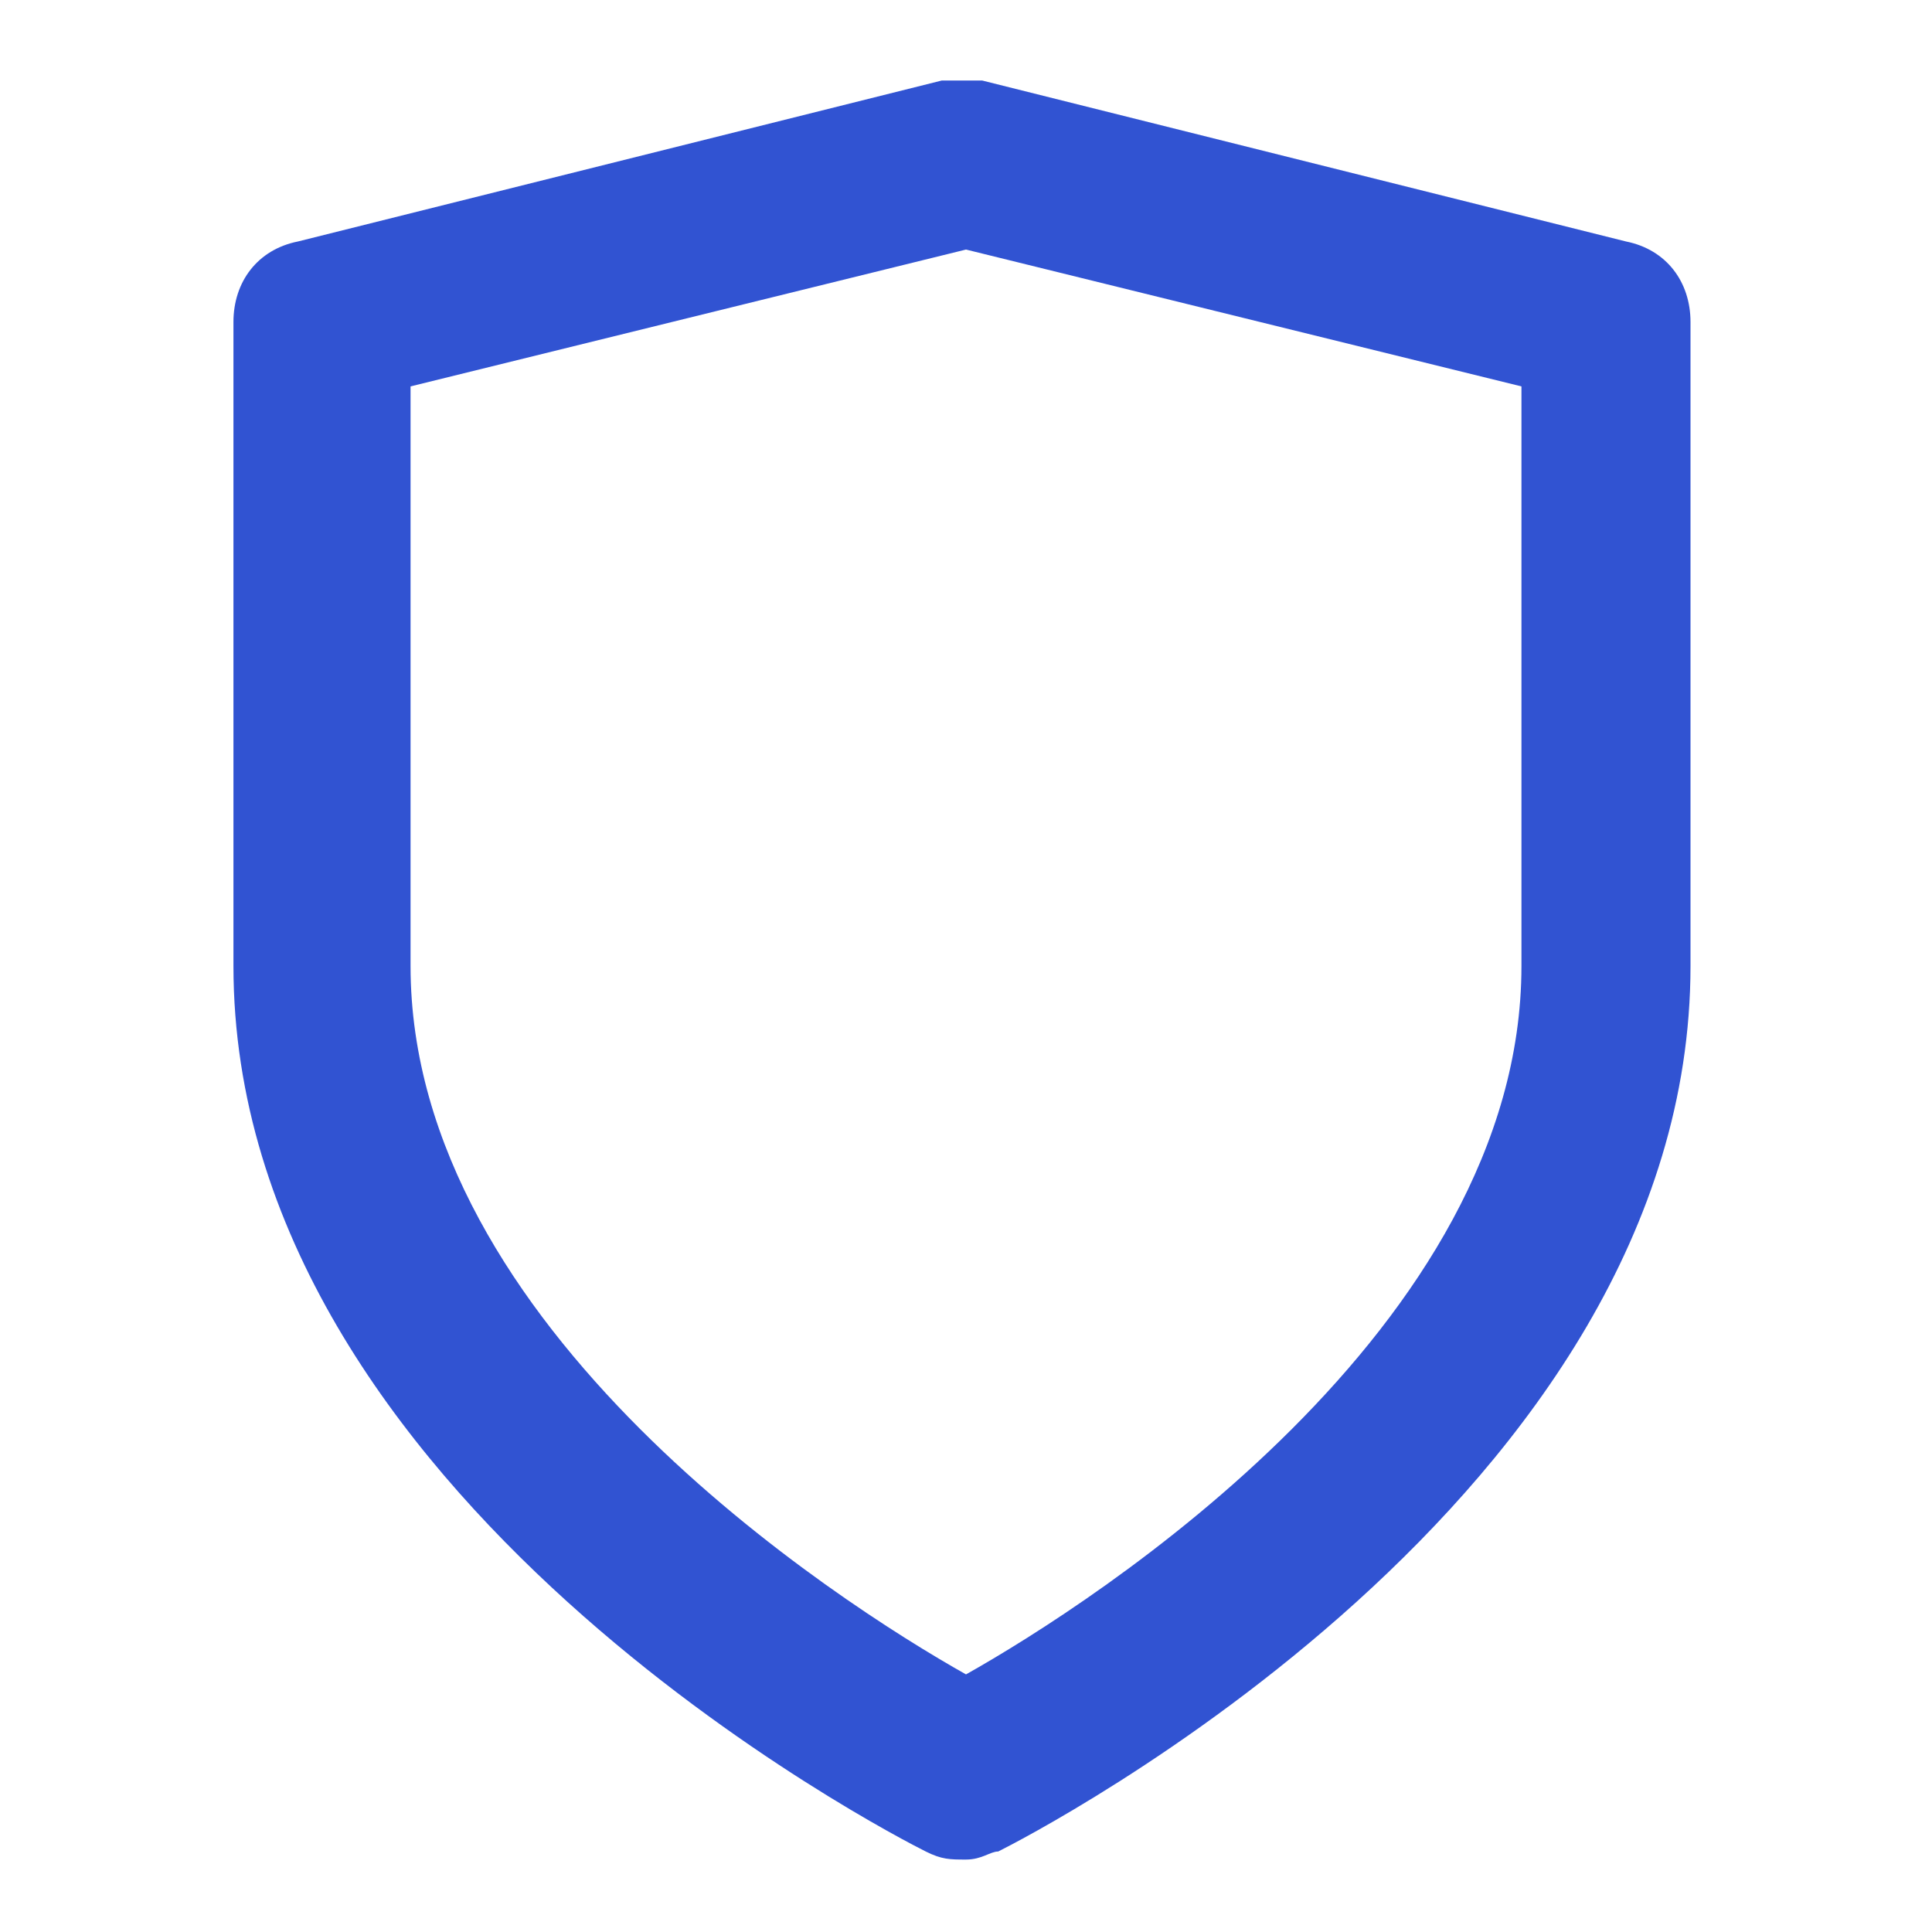 <?xml version="1.0" encoding="utf-8"?>
<!-- Generator: Adobe Illustrator 23.0.4, SVG Export Plug-In . SVG Version: 6.00 Build 0)  -->
<svg version="1.1" id="Layer_1" xmlns="http://www.w3.org/2000/svg" xmlns:xlink="http://www.w3.org/1999/xlink" x="0px" y="0px"
	 viewBox="0 0 24 24" style="enable-background:new 0 0 24 24;" xml:space="preserve">
<style type="text/css">
	.st0{fill:#3153D2;}
</style>
<path class="st0" d="M12,23.1c-0.2,0-0.3,0-0.5-0.1c-0.4-0.2-8.6-4.4-8.6-11V4c0-0.5,0.3-0.9,0.8-1l8-2c0.2,0,0.3,0,0.5,0l8,2
	C20.7,3.1,21,3.5,21,4v8c0,6.6-8.2,10.8-8.6,11C12.3,23,12.2,23.1,12,23.1z M5.1,4.8V12c0,4.5,5.3,7.9,6.9,8.8
	c1.6-0.9,6.9-4.3,6.9-8.8V4.8L12,3.1L5.1,4.8z"/>
</svg>
